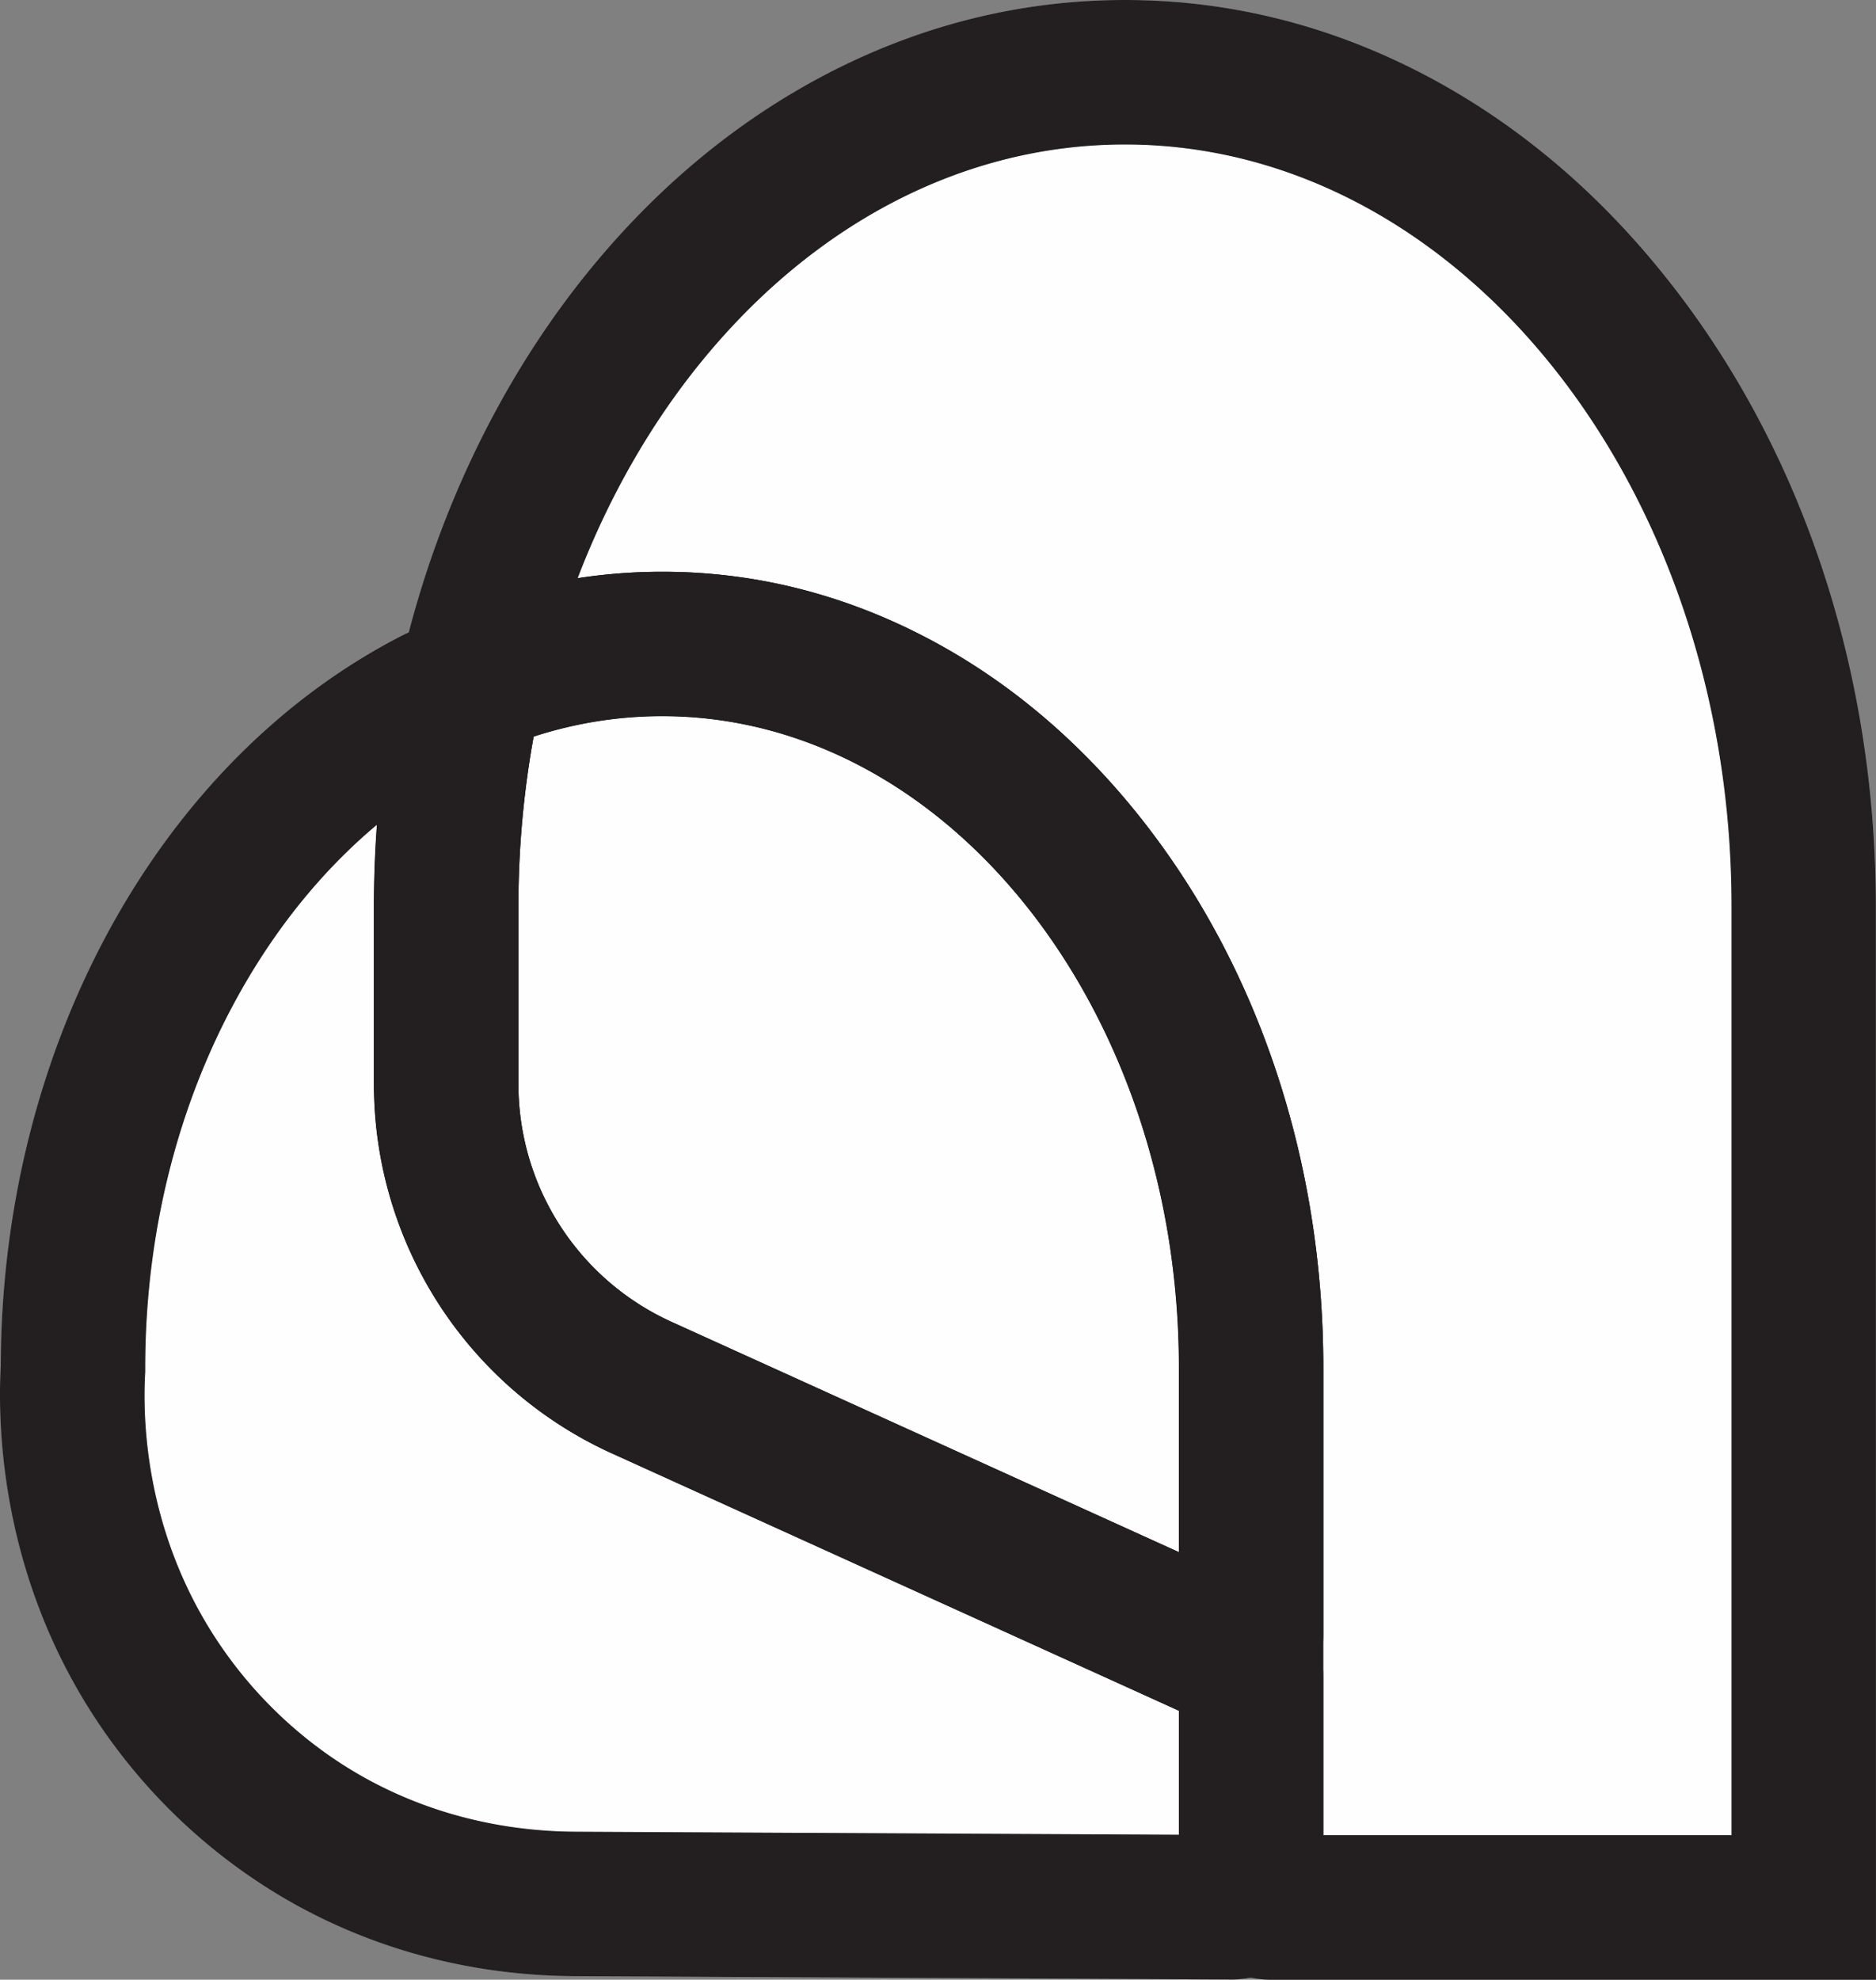 <svg xmlns="http://www.w3.org/2000/svg" viewBox="0 0 779.2 822.08">
<rect x="0" y="0" width="779.2" height="822.08" fill="#808080" stroke="none"/>
<path id="background" class="cls-2" d="M519.66,568V678.68A8,8,0,0,1,508.35,686L267.11,576.49A138.22,138.22,0,0,1,185.32,450.3V376.43a420.1,420.1,0,0,1,9.35-88.68,8,8,0,0,1,4.88-5.72A202.56,202.56,0,0,1,275,267.43C410.12,267.43,519.66,402,519.66,568Z"
style="fill:#fefefe; stroke:#a2a1a1; stroke-width: 60px;"/>
<path id="background" class="cls-1"
d="M749.2,376.43V792.08H527.66a8,8,0,0,1-8-8V568c0-166-109.54-300.6-244.66-300.6a201.91,201.91,0,0,0-65.45,10.9,8,8,0,0,1-10.3-9.66c13.89-52.34,37.67-99.17,68.64-137.2C318.91,68.78,389.39,30,467.26,30,623,30,749.2,185.1,749.2,376.43Z"
style="fill:#fefefe; stroke:#a2a1a1; stroke-width: 60px;"/>
<path id="background" class="cls-3" d="M519.66,696.25V784a8,8,0,0,1-8,8L239,790.67c-42.41-.21-84.16-12.53-119-36.71a206.75,206.75,0,0,1-40.52-37c-52.76-62.78-50-133.92-49.13-149,0-125,62.12-232.2,150.49-277.5a8,8,0,0,1,11.57,8.53,421.83,421.83,0,0,0-7.08,77.37V450.3a138.22,138.22,0,0,0,81.79,126.19L515,689A8,8,0,0,1,519.66,696.25Z"
style="fill:#fefefe; stroke:#a2a1a1; stroke-width: 60px;"/>
  
<g id="Layer_2" data-name="Layer 2">
  <g id="logoShape">
    <g id="top">
    <path id="top-filling" style="fill:#fefefe;" class="cls-1" d="M549.64,762.08V568c0-87.17-27.84-169.38-78.39-231.49-25.07-30.81-54.41-55.07-87.2-72.11-34.48-17.91-71.17-27-109.07-27a230.72,230.72,0,0,0-35.05,2.67c12.71-33.22,30.09-63.75,51.21-89.69C338.59,92.11,401.13,60,467.24,60c138.93,0,252,142,252,316.43V762.08Z"/>
    <path id="top-outline" style="fill:#231f20;" class="cls-2" d="M779.19,822.08H527.64a38,38,0,0,1-38-38V568c0-149.21-96.29-270.6-214.66-270.6a172.43,172.43,0,0,0-55.76,9.29,38,38,0,0,1-49-45.75c14.71-55.42,40.43-106.75,74.37-148.44,28.49-35,61.82-62.57,99.05-81.92C382.73,10.3,424.32,0,467.24,0s84.5,10.3,123.58,30.6c37.23,19.35,70.55,46.92,99,81.93,57.6,70.77,89.32,164.49,89.32,263.9Zm-229.55-60H719.19V376.43C719.19,202,606.17,60,467.24,60c-66.11,0-128.65,32.11-176.1,90.41-21.12,25.94-38.5,56.47-51.21,89.69A230.72,230.72,0,0,1,275,237.43c37.9,0,74.59,9.09,109.07,27,32.79,17,62.13,41.3,87.2,72.11C521.8,398.65,549.64,480.86,549.64,568Z"/>
    </g>
    <g id="middle">
    <path id="middle-filling" style="fill:#fefefe;" data-name="filling" class="cls-1" d="M279.34,549.1a108.37,108.37,0,0,1-64-98.8V376.43a393.93,393.93,0,0,1,6.32-70.51A172,172,0,0,1,275,297.43c118.37,0,214.66,121.39,214.66,270.6v76.5Z"/>
    <path id="middle-outline" style="fill:#231f20;" data-name="outline" class="cls-2" d="M511.66,716.7a38,38,0,0,1-15.72-3.42l-121.16-55-120-54.46A168.45,168.45,0,0,1,155.3,450.3V376.43a451.52,451.52,0,0,1,10-95,37.93,37.93,0,0,1,23.07-27.25A232.52,232.52,0,0,1,275,237.43c37.9,0,74.59,9.09,109.07,27,32.79,17,62.13,41.3,87.2,72.11C521.8,398.65,549.64,480.86,549.64,568V678.68a38,38,0,0,1-38,38Zm-290-410.78a393.93,393.93,0,0,0-6.32,70.51V450.3a108.37,108.37,0,0,0,64,98.8l.15.07,120.09,54.49,90.06,40.87V568c0-149.21-96.29-270.6-214.66-270.6A172,172,0,0,0,221.62,305.92Z"/>
    </g>
    <g id="bottom">
    <path id="bottom-filling" style="fill:#fefefe;" data-name="filling" class="cls-1" d="M239.11,760.67c-37.47-.18-72.75-11-102-31.35a177.88,177.88,0,0,1-34.66-31.61C60.46,647.78,59,591.64,60.27,569.82l0-1.79c0-55.42,13.27-108.72,38.37-154.13,15.7-28.42,35.33-52.56,57.87-71.41q-1.26,16.89-1.26,33.94V450.3a168.43,168.43,0,0,0,99.46,153.53L489.64,710.42v51.51Z"/>
    <path id="bottom-outline" style="fill:#231f20;" data-name="outline" class="cls-2" d="M511.65,822h-.2l-272.64-1.37c-49.65-.24-96.66-14.79-135.94-42.07a237.33,237.33,0,0,1-46.38-42.29C1.22,670.55-1.31,596.78.32,567.15.61,434.65,66,315.66,167.13,263.84a38,38,0,0,1,54.74,40.71,393.38,393.38,0,0,0-6.57,71.88V450.3a108.37,108.37,0,0,0,64,98.8l.15.07,122,55.36,125.86,57.12a38.06,38.06,0,0,1,22.29,34.6V784a38,38,0,0,1-38,38ZM156.56,342.49c-22.54,18.85-42.17,43-57.87,71.41C73.59,459.31,60.32,512.61,60.32,568v.89l0,.9c-1.3,21.82.19,78,42.15,127.89a177.88,177.88,0,0,0,34.66,31.61c29.28,20.33,64.56,31.17,102,31.35l250.53,1.26V710.42L376.7,659.17,254.77,603.84A168.43,168.43,0,0,1,155.3,450.3V376.43Q155.3,359.41,156.56,342.49Z"/>
    </g>
  </g>
</g>
</svg>

